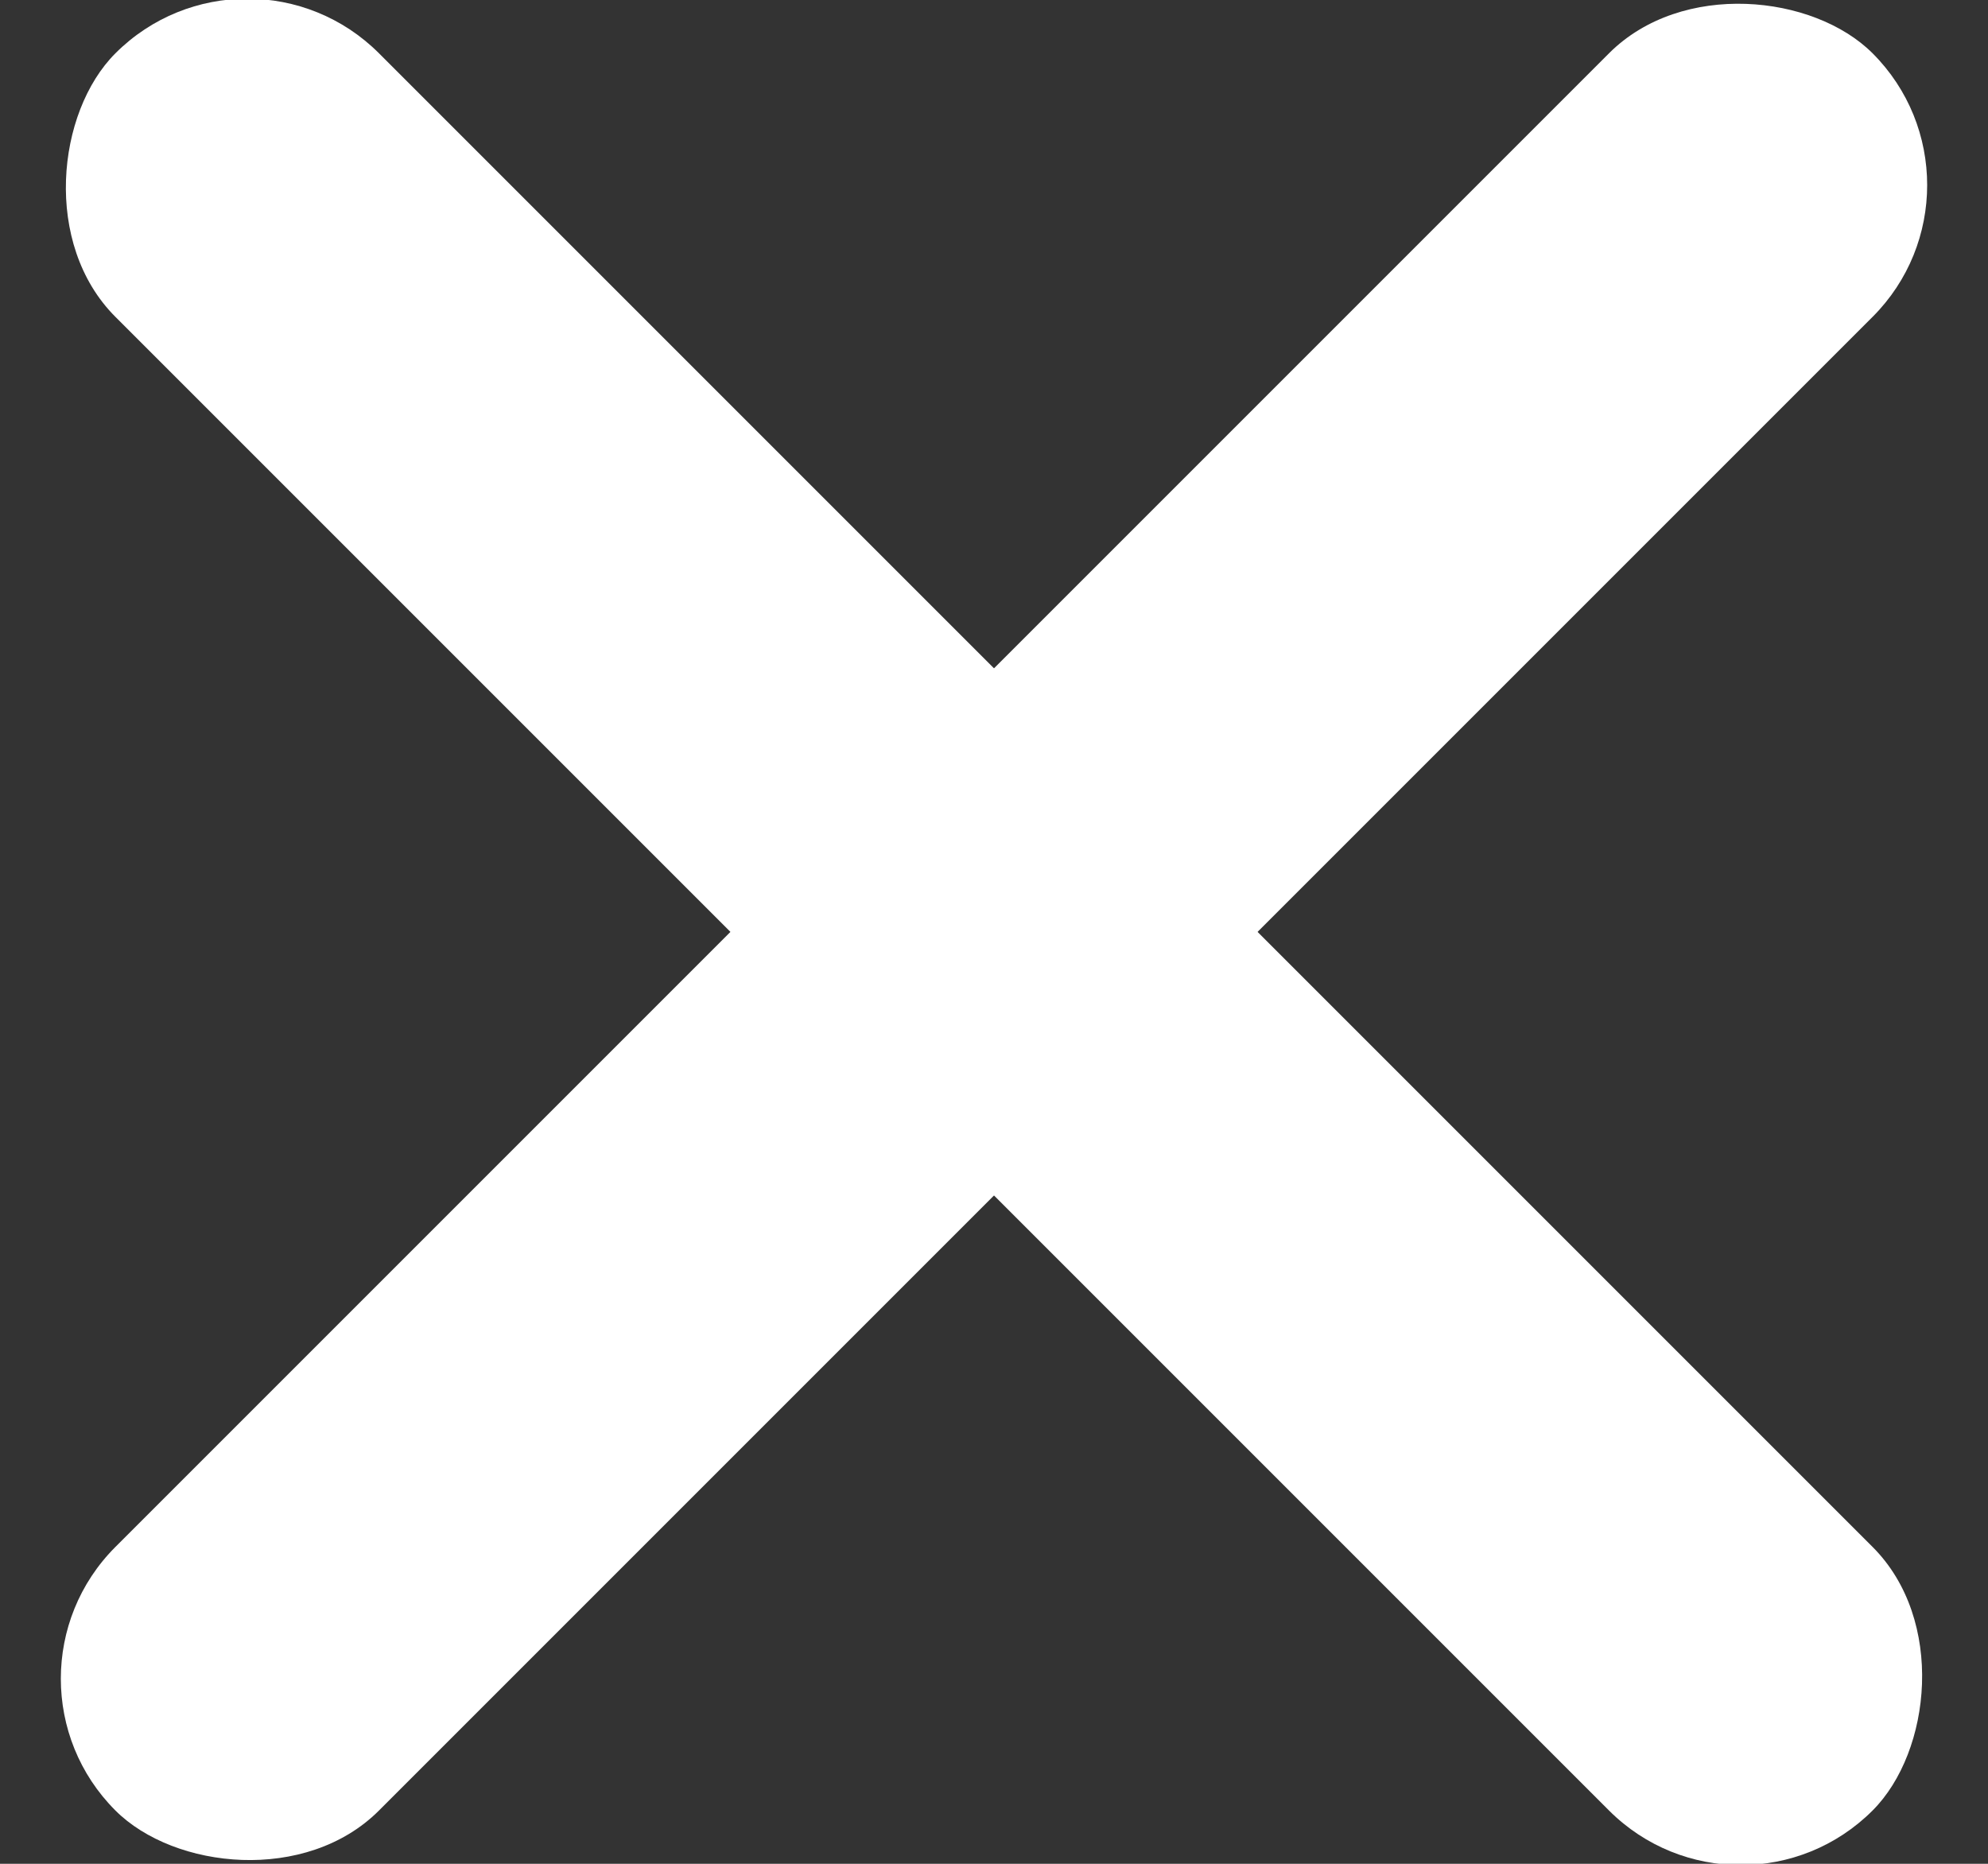 <?xml version="1.0" encoding="UTF-8"?>
<svg width="16px" height="15px" viewBox="0 0 16 15" version="1.1" xmlns="http://www.w3.org/2000/svg" xmlns:xlink="http://www.w3.org/1999/xlink">
    <rect x="0" y="0" width="16" height="15" fill="#333333" stroke="none"/>
    <!-- Generator: Sketch 47.1 (45422) - http://www.bohemiancoding.com/sketch -->
    <title>icon-close</title>
    <desc>Created with Sketch.</desc>
    <defs></defs>
    <g id="Startpage" stroke="none" stroke-width="1" fill="none" fill-rule="evenodd">
        <g id="startpage-768" transform="translate(-718, -16)" fill="#FFFFFF">
            <g id="HEADER-dark" transform="translate(-448, -274)">
                <g id="icon-close" transform="translate(1165, 289)">
                    <rect id="Rectangle-6" transform="translate(9, 8.5) rotate(-315) translate(-9, -8.5) " x="-1" y="7" width="20" height="3" rx="1.5"></rect>
                    <rect id="Rectangle-6" transform="translate(9, 8.5) rotate(-45) translate(-9, -8.5) " x="-1" y="7" width="20" height="3" rx="1.5"></rect>
                </g>
            </g>
        </g>
    </g>
</svg>